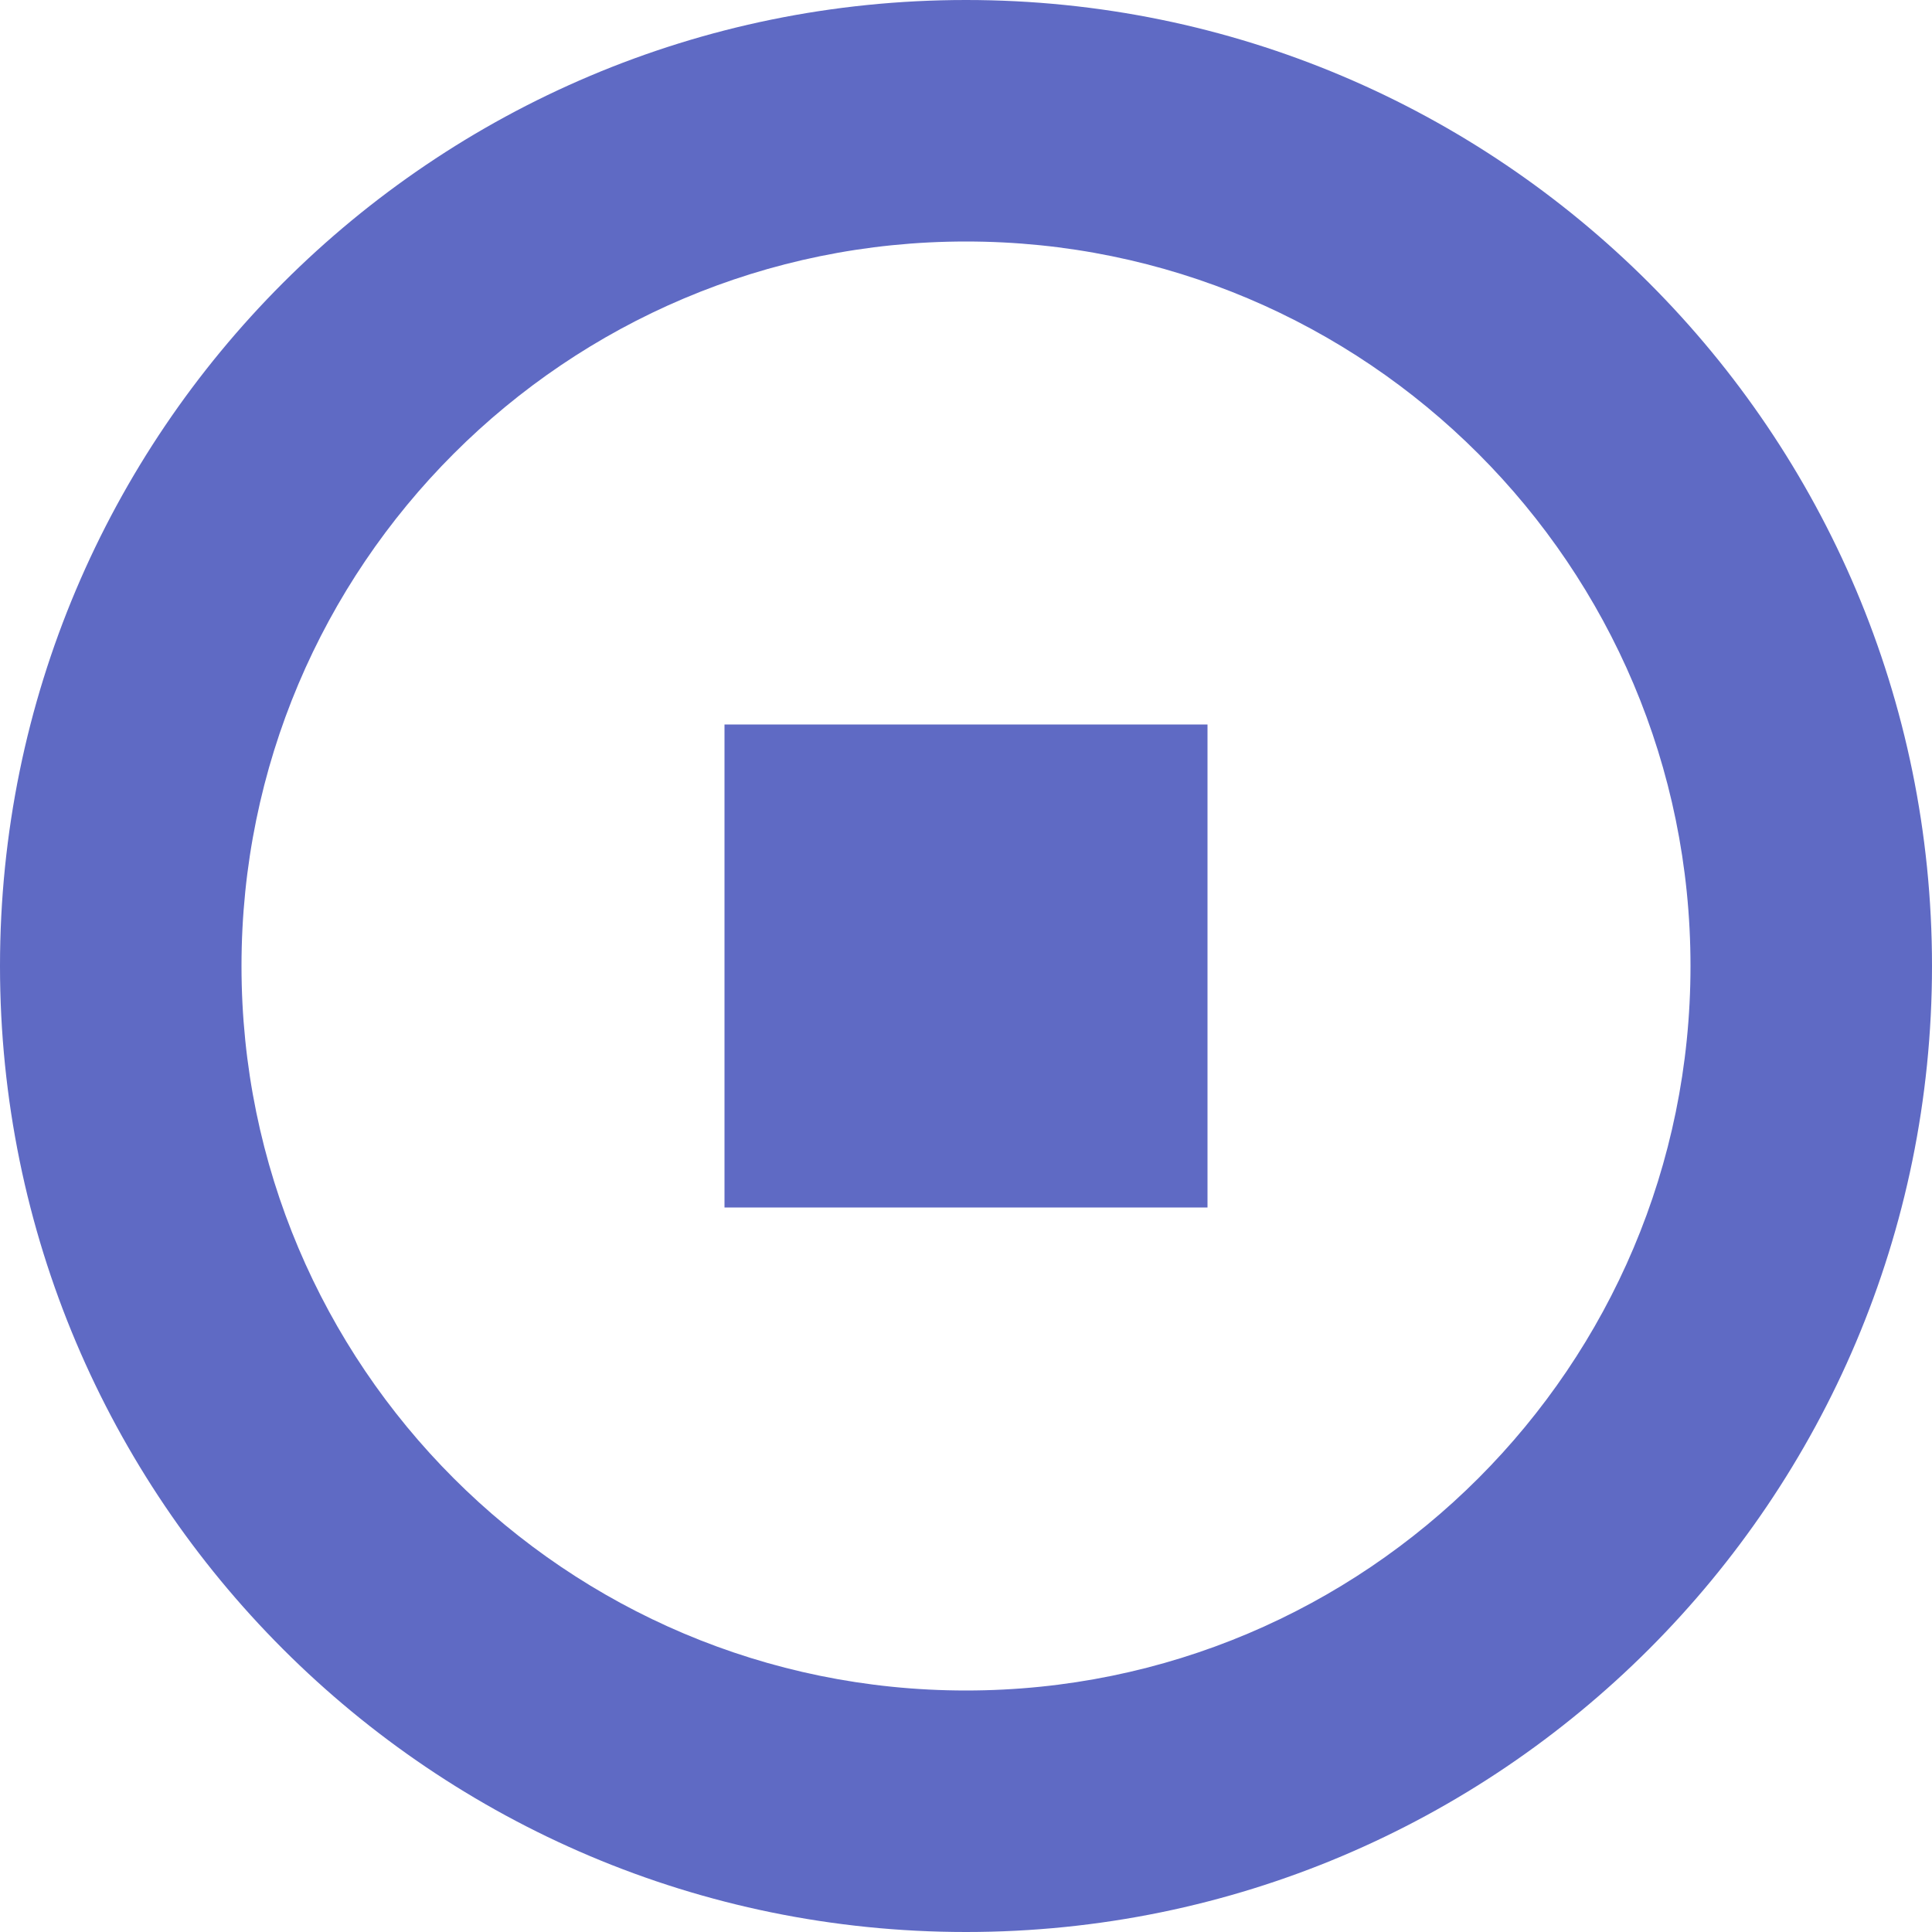 <svg xmlns="http://www.w3.org/2000/svg" width="40" height="40" viewBox="0 0 80 80" fill="none">
    <path d="M40 0C17.909 0 0 17.909 0 40C0 62.091 17.909 80 40 80C62.091 80 80 62.091 80 40C80 17.909 62.091 0 40 0ZM40 70C23.431 70 10 56.569 10 40C10 23.431 23.431 10 40 10C56.569 10 70 23.431 70 40C70 56.569 56.569 70 40 70Z"
          fill="#5F6AC4"/>
    <path d="M50 30H30V50H50V30Z" fill="#5F6AC4"/>
</svg>